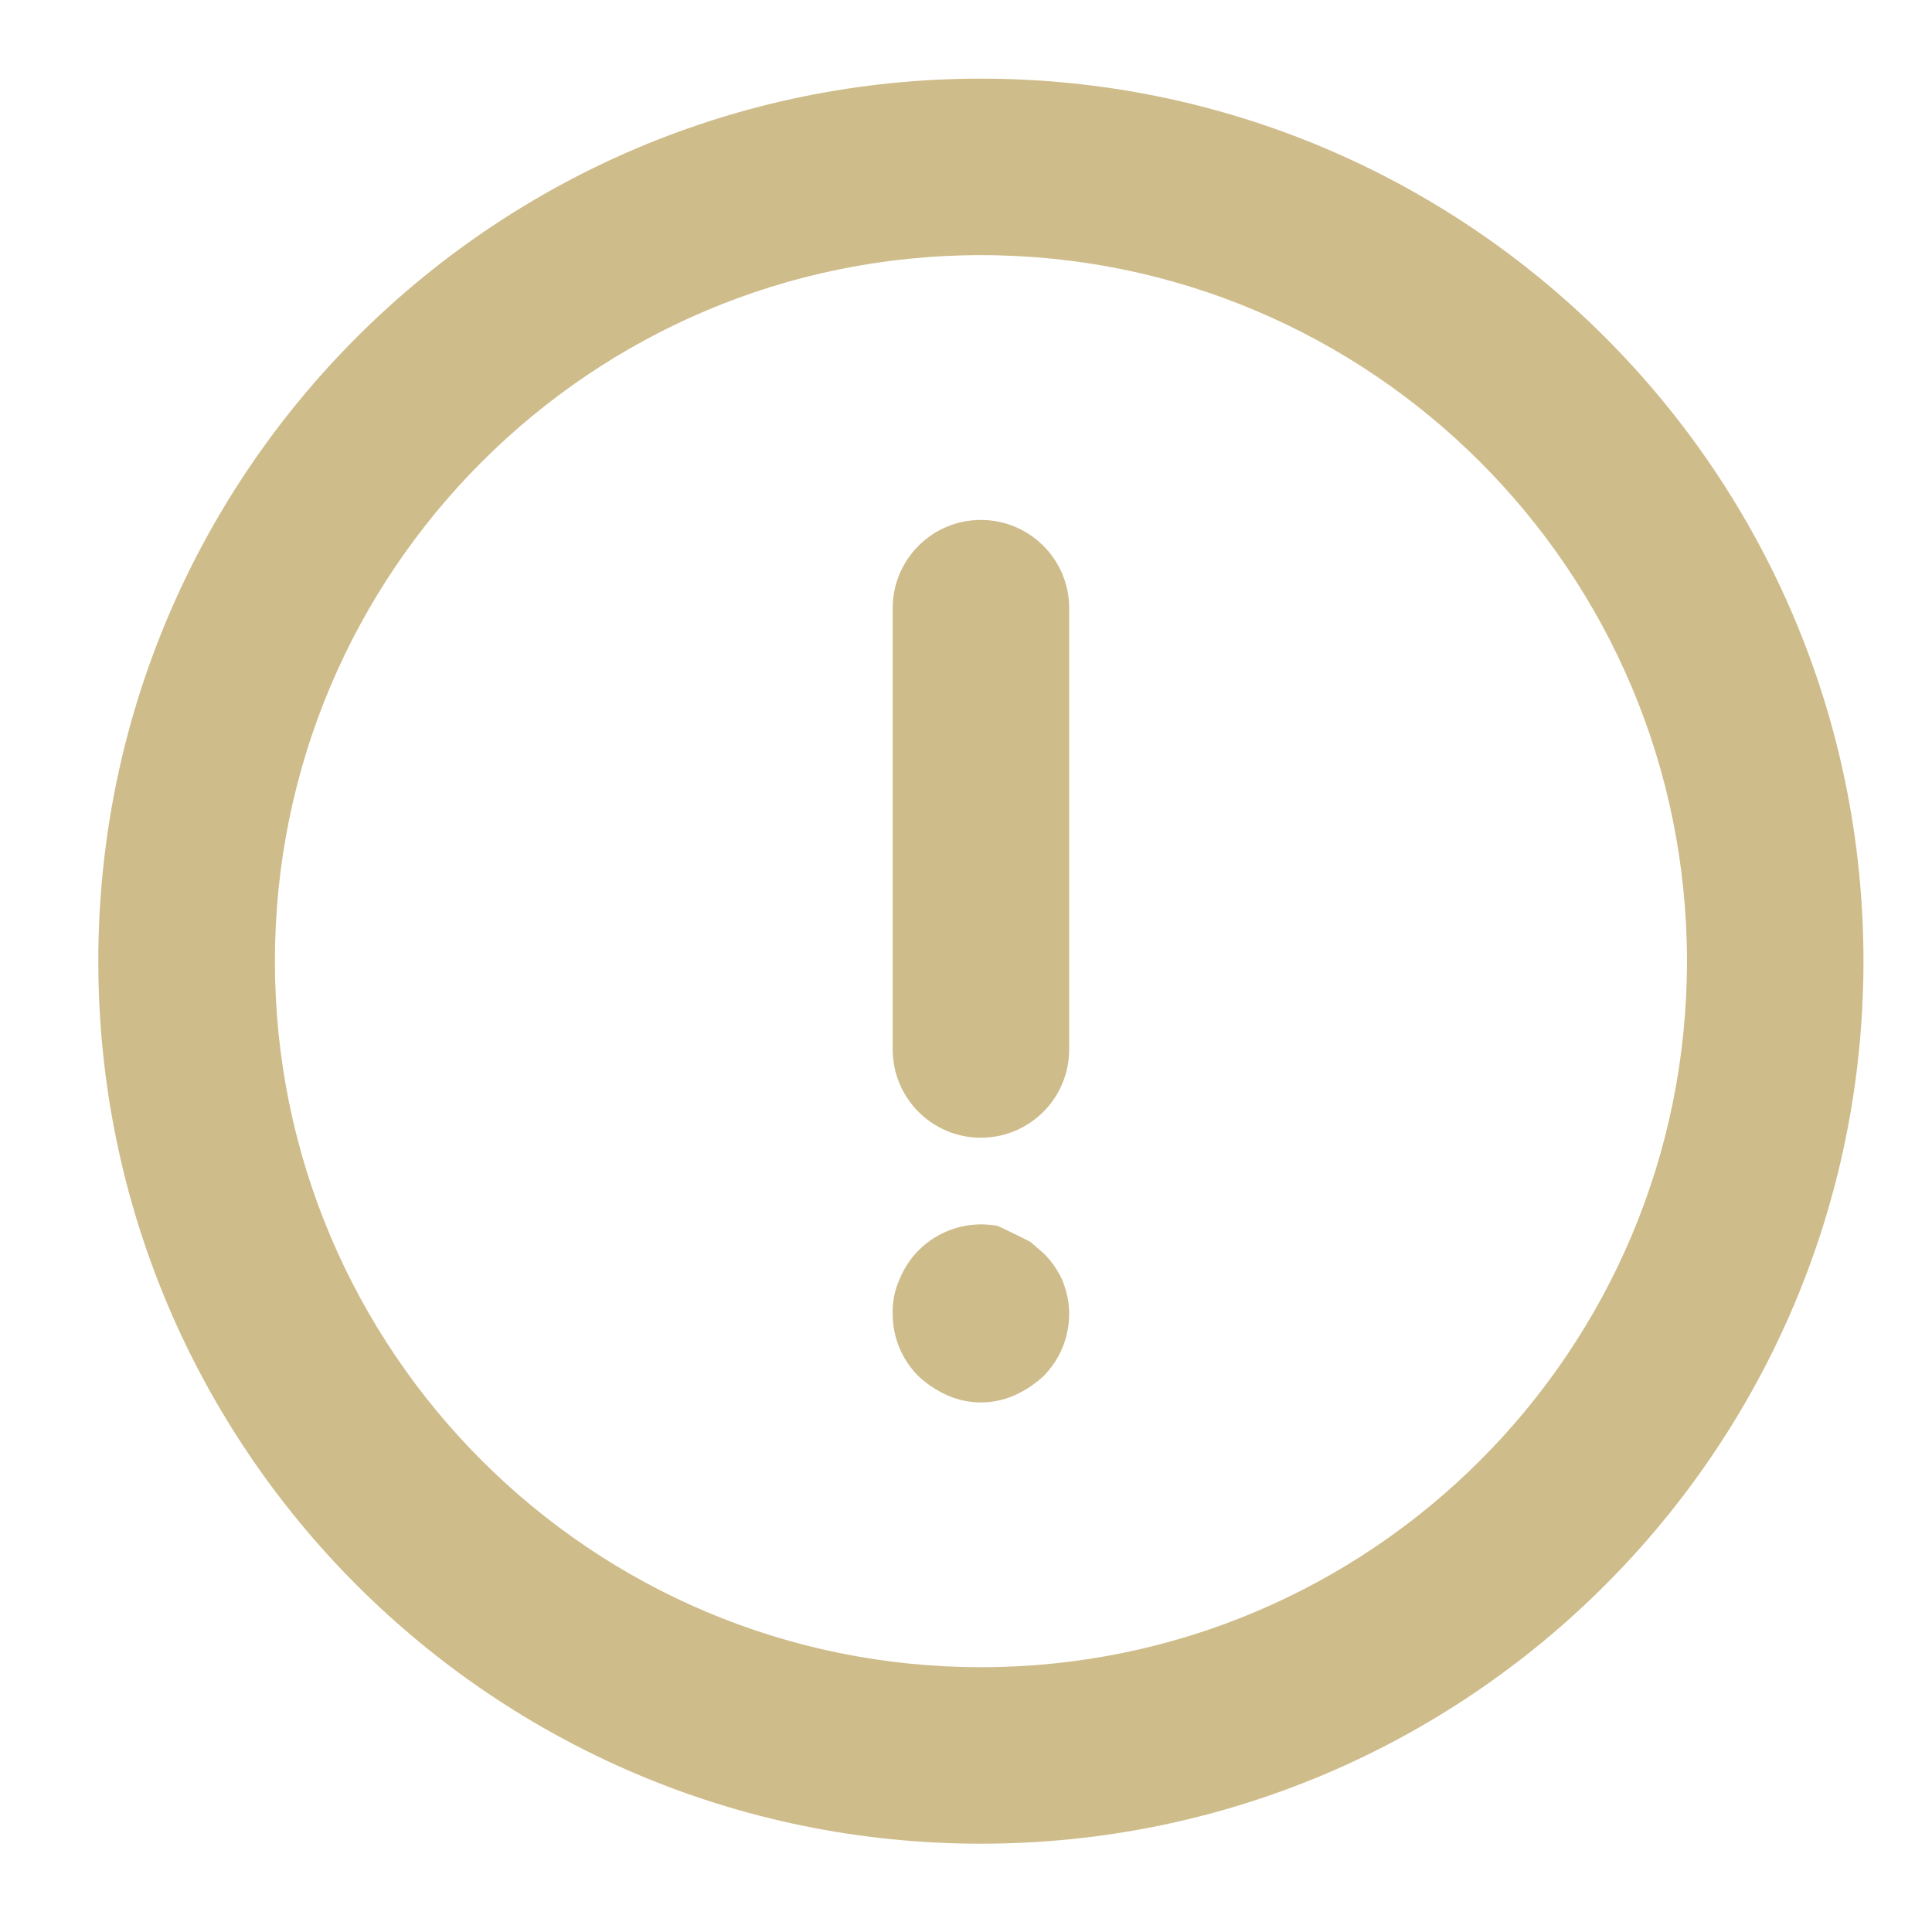 
<svg class="icon" xmlns="http://www.w3.org/2000/svg"
    xmlns:xlink="http://www.w3.org/1999/xlink" width="17px" height="17px">
    <path fill-rule="evenodd" fill="rgb(207, 188, 139)"
        d="M8.631,16.223 C4.342,16.223 0.865,12.747 0.865,8.458 C0.865,4.169 4.342,0.692 8.631,0.692 C12.920,0.692 16.397,4.169 16.397,8.458 C16.397,12.747 12.920,16.223 8.631,16.223 ZM8.631,2.245 C5.200,2.245 2.419,5.027 2.419,8.458 C2.419,11.889 5.200,14.670 8.631,14.670 C12.062,14.670 14.844,11.889 14.844,8.458 C14.844,5.027 12.062,2.245 8.631,2.245 ZM8.926,12.278 C8.738,12.361 8.524,12.361 8.336,12.278 C8.242,12.236 8.155,12.178 8.080,12.108 C7.936,11.963 7.855,11.768 7.855,11.564 C7.851,11.457 7.872,11.351 7.917,11.253 C7.955,11.161 8.010,11.076 8.080,11.005 C8.262,10.820 8.524,10.739 8.779,10.787 L8.926,10.857 L9.066,10.927 L9.183,11.028 C9.251,11.095 9.306,11.174 9.346,11.261 C9.386,11.357 9.408,11.460 9.408,11.564 C9.407,11.768 9.326,11.963 9.183,12.108 C9.107,12.178 9.021,12.236 8.926,12.278 ZM8.631,10.011 C8.202,10.011 7.855,9.663 7.855,9.234 L7.855,5.351 C7.855,4.923 8.202,4.575 8.631,4.575 C9.060,4.575 9.408,4.923 9.408,5.351 L9.408,9.234 C9.408,9.663 9.060,10.011 8.631,10.011 Z" />
</svg>